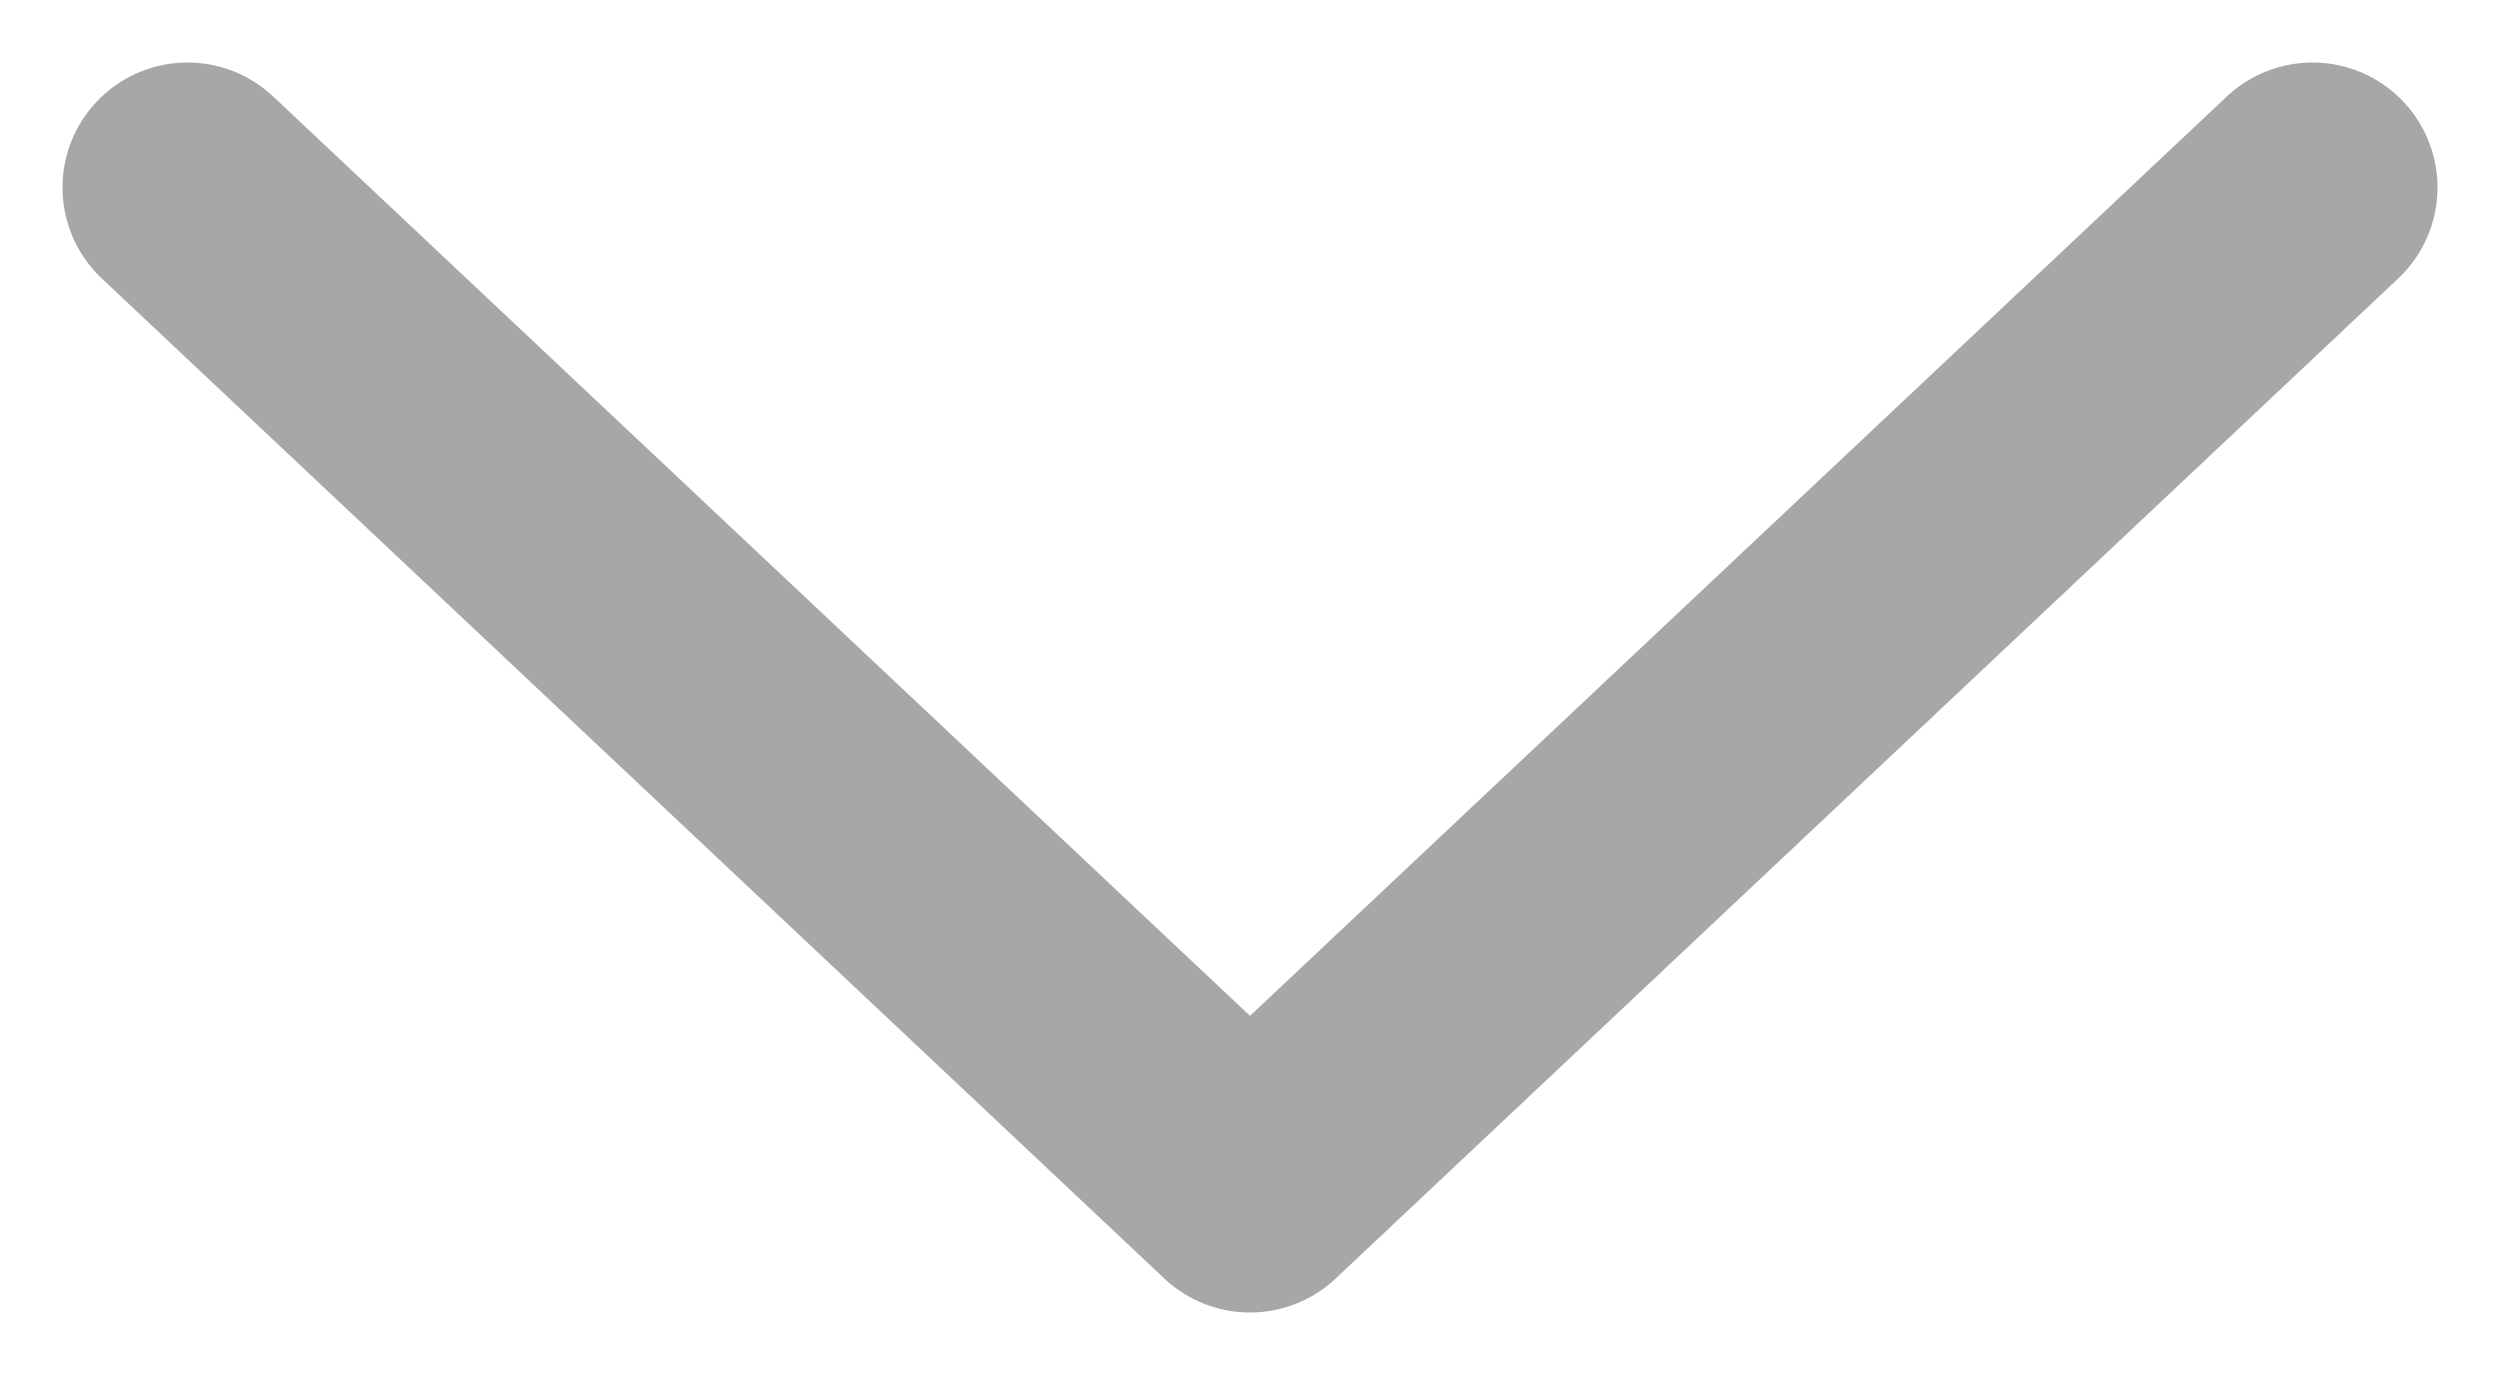 <svg width="20" height="11" viewBox="0 0 20 11" fill="none" xmlns="http://www.w3.org/2000/svg">
<path id="Vector" d="M1.5 1.5L10 9.5L18.5 1.5" stroke="#A7A7A7" stroke-width="2" stroke-linecap="round" stroke-linejoin="round"/>
</svg>
